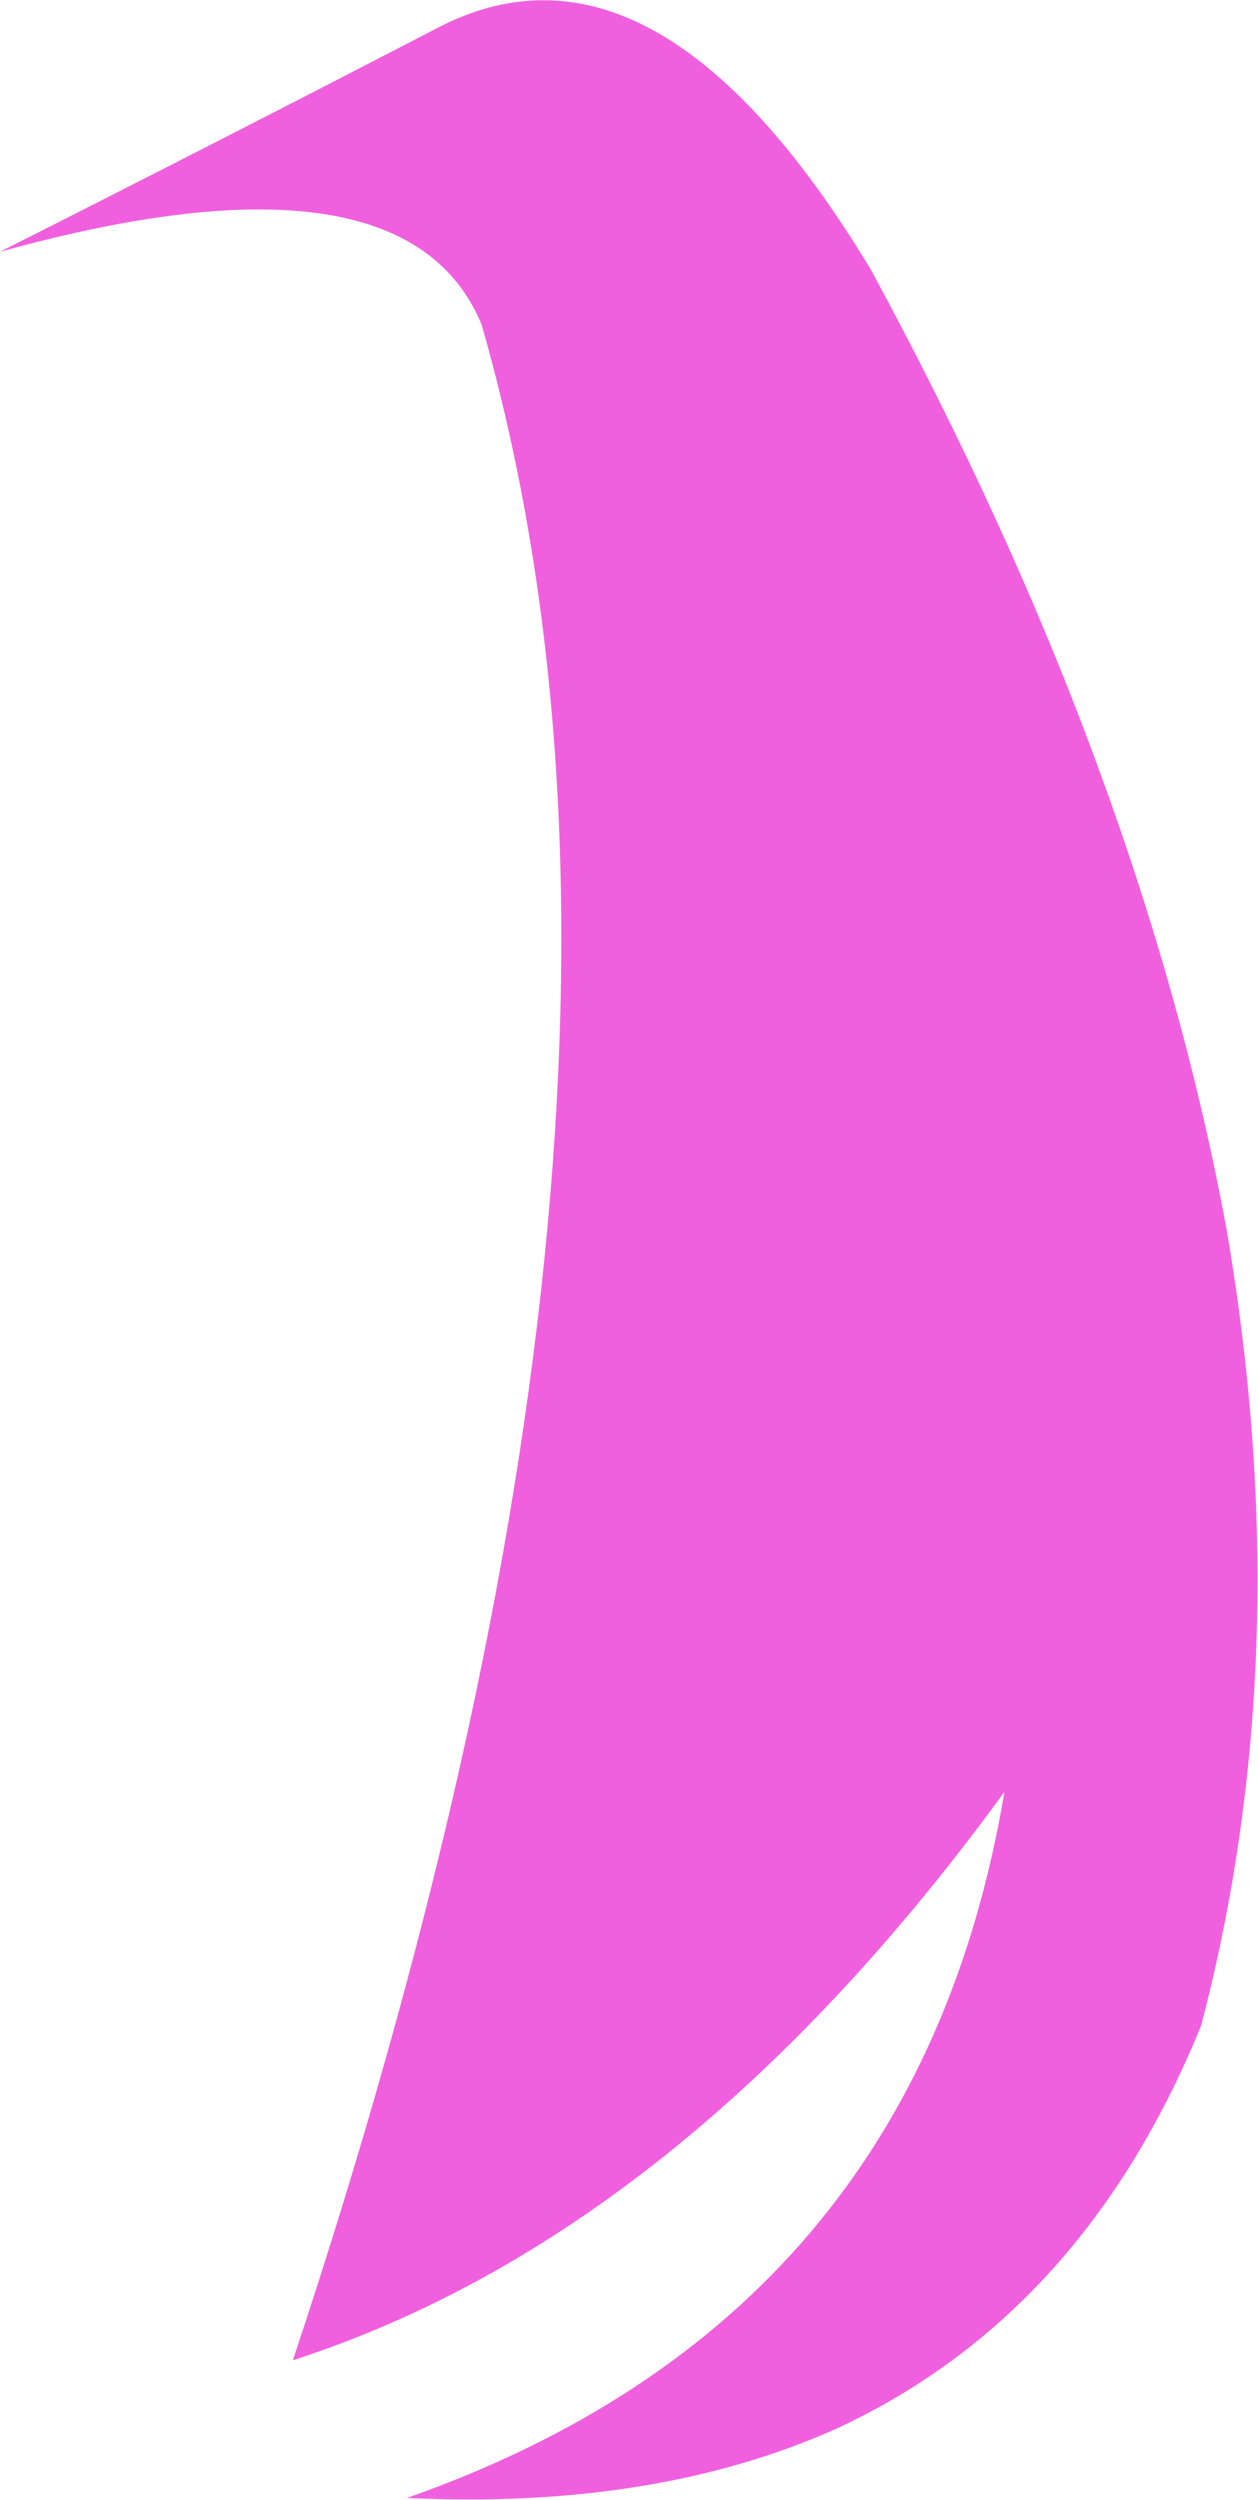 <?xml version="1.0" encoding="UTF-8" standalone="no"?>
<svg xmlns:xlink="http://www.w3.org/1999/xlink" height="63.55px" width="32.0px" xmlns="http://www.w3.org/2000/svg">
  <g transform="matrix(1.0, 0.0, 0.0, 1.0, 16.0, 31.75)">
    <path d="M-8.55 28.25 Q2.0 -3.45 -3.75 -23.5 -5.7 -28.2 -16.0 -25.35 -10.45 -28.15 -4.95 -31.0 0.65 -34.0 6.15 -24.9 9.7 -18.35 11.95 -12.2 14.15 -6.2 15.2 -0.5 17.05 10.25 14.55 19.75 11.55 27.1 5.25 30.0 0.65 32.05 -5.65 31.75 7.3 27.2 9.55 13.8 1.35 25.05 -8.55 28.25" fill="#f060de" fill-rule="evenodd" stroke="none"/>
  </g>
</svg>
